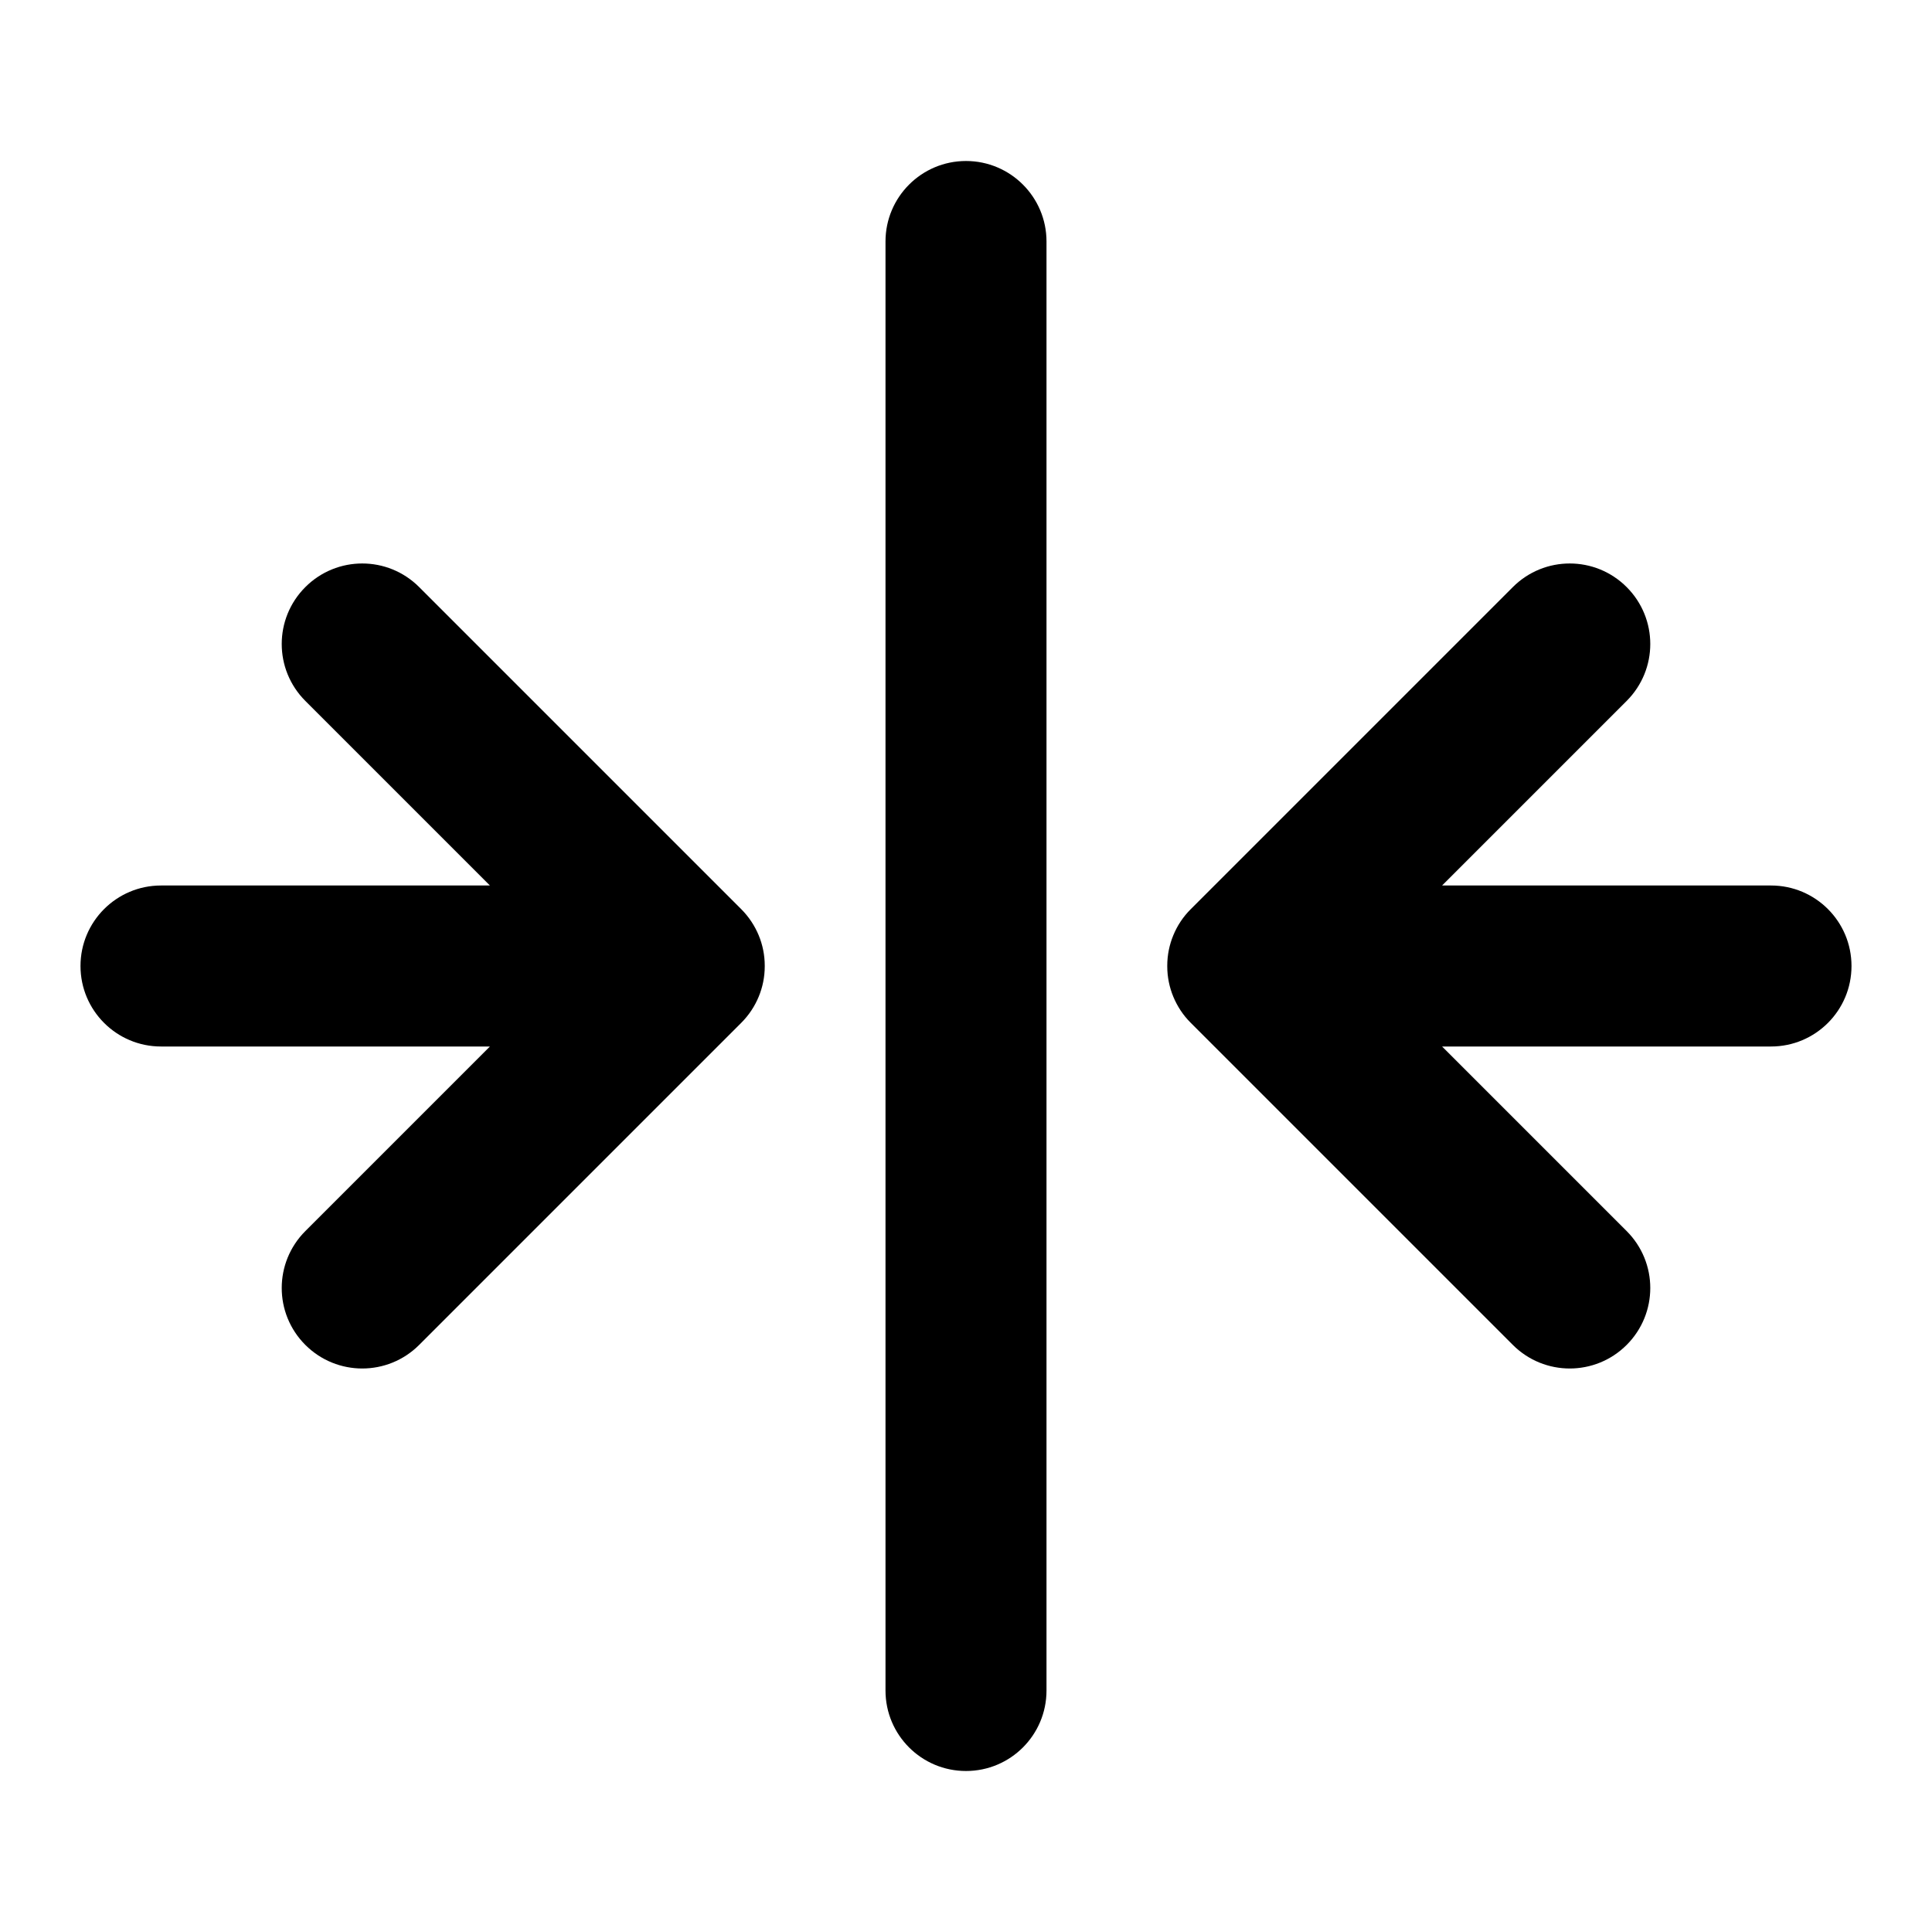 <?xml version="1.0" encoding="iso-8859-1"?>
<!-- Generator: Adobe Illustrator 27.4.0, SVG Export Plug-In . SVG Version: 6.00 Build 0)  -->
<svg version="1.1" id="Layer_1" xmlns="http://www.w3.org/2000/svg" xmlns:xlink="http://www.w3.org/1999/xlink" x="0px" y="0px"
	 viewBox="0 0 24 24" style="enable-background:new 0 0 24 24;" xml:space="preserve">
<g>
	<path d="M12,22c-0.552,0-1-0.447-1-1V3c0-0.552,0.448-1,1-1s1,0.448,1,1v18C13,21.553,12.552,22,12,22z M19.5,17
		c-0.256,0-0.512-0.098-0.707-0.293l-4-4c-0.097-0.096-0.169-0.208-0.218-0.326c-0.048-0.116-0.075-0.244-0.075-0.378l0,0
		c0-0.002,0-0.004,0-0.006l0,0c0-0.134,0.027-0.262,0.075-0.378c0.049-0.119,0.121-0.23,0.218-0.326l4-4
		c0.391-0.391,1.023-0.391,1.414,0s0.391,1.023,0,1.414L17.914,11H22c0.553,0,1,0.448,1,1s-0.447,1-1,1h-4.086l2.293,2.293
		c0.391,0.391,0.391,1.023,0,1.414C20.012,16.902,19.756,17,19.5,17z M4.5,17c-0.256,0-0.512-0.098-0.707-0.293
		c-0.391-0.391-0.391-1.023,0-1.414L6.086,13H2c-0.552,0-1-0.448-1-1s0.448-1,1-1h4.086L3.793,8.707
		c-0.391-0.391-0.391-1.023,0-1.414s1.023-0.391,1.414,0l4,4c0.096,0.096,0.169,0.208,0.218,0.326
		C9.473,11.735,9.5,11.863,9.5,11.997l0,0c0,0.002,0,0.004,0,0.006l0,0c0,0.134-0.027,0.262-0.075,0.378
		c-0.049,0.119-0.122,0.23-0.218,0.326l-4,4C5.012,16.902,4.756,17,4.5,17z"/>
</g>
</svg>
